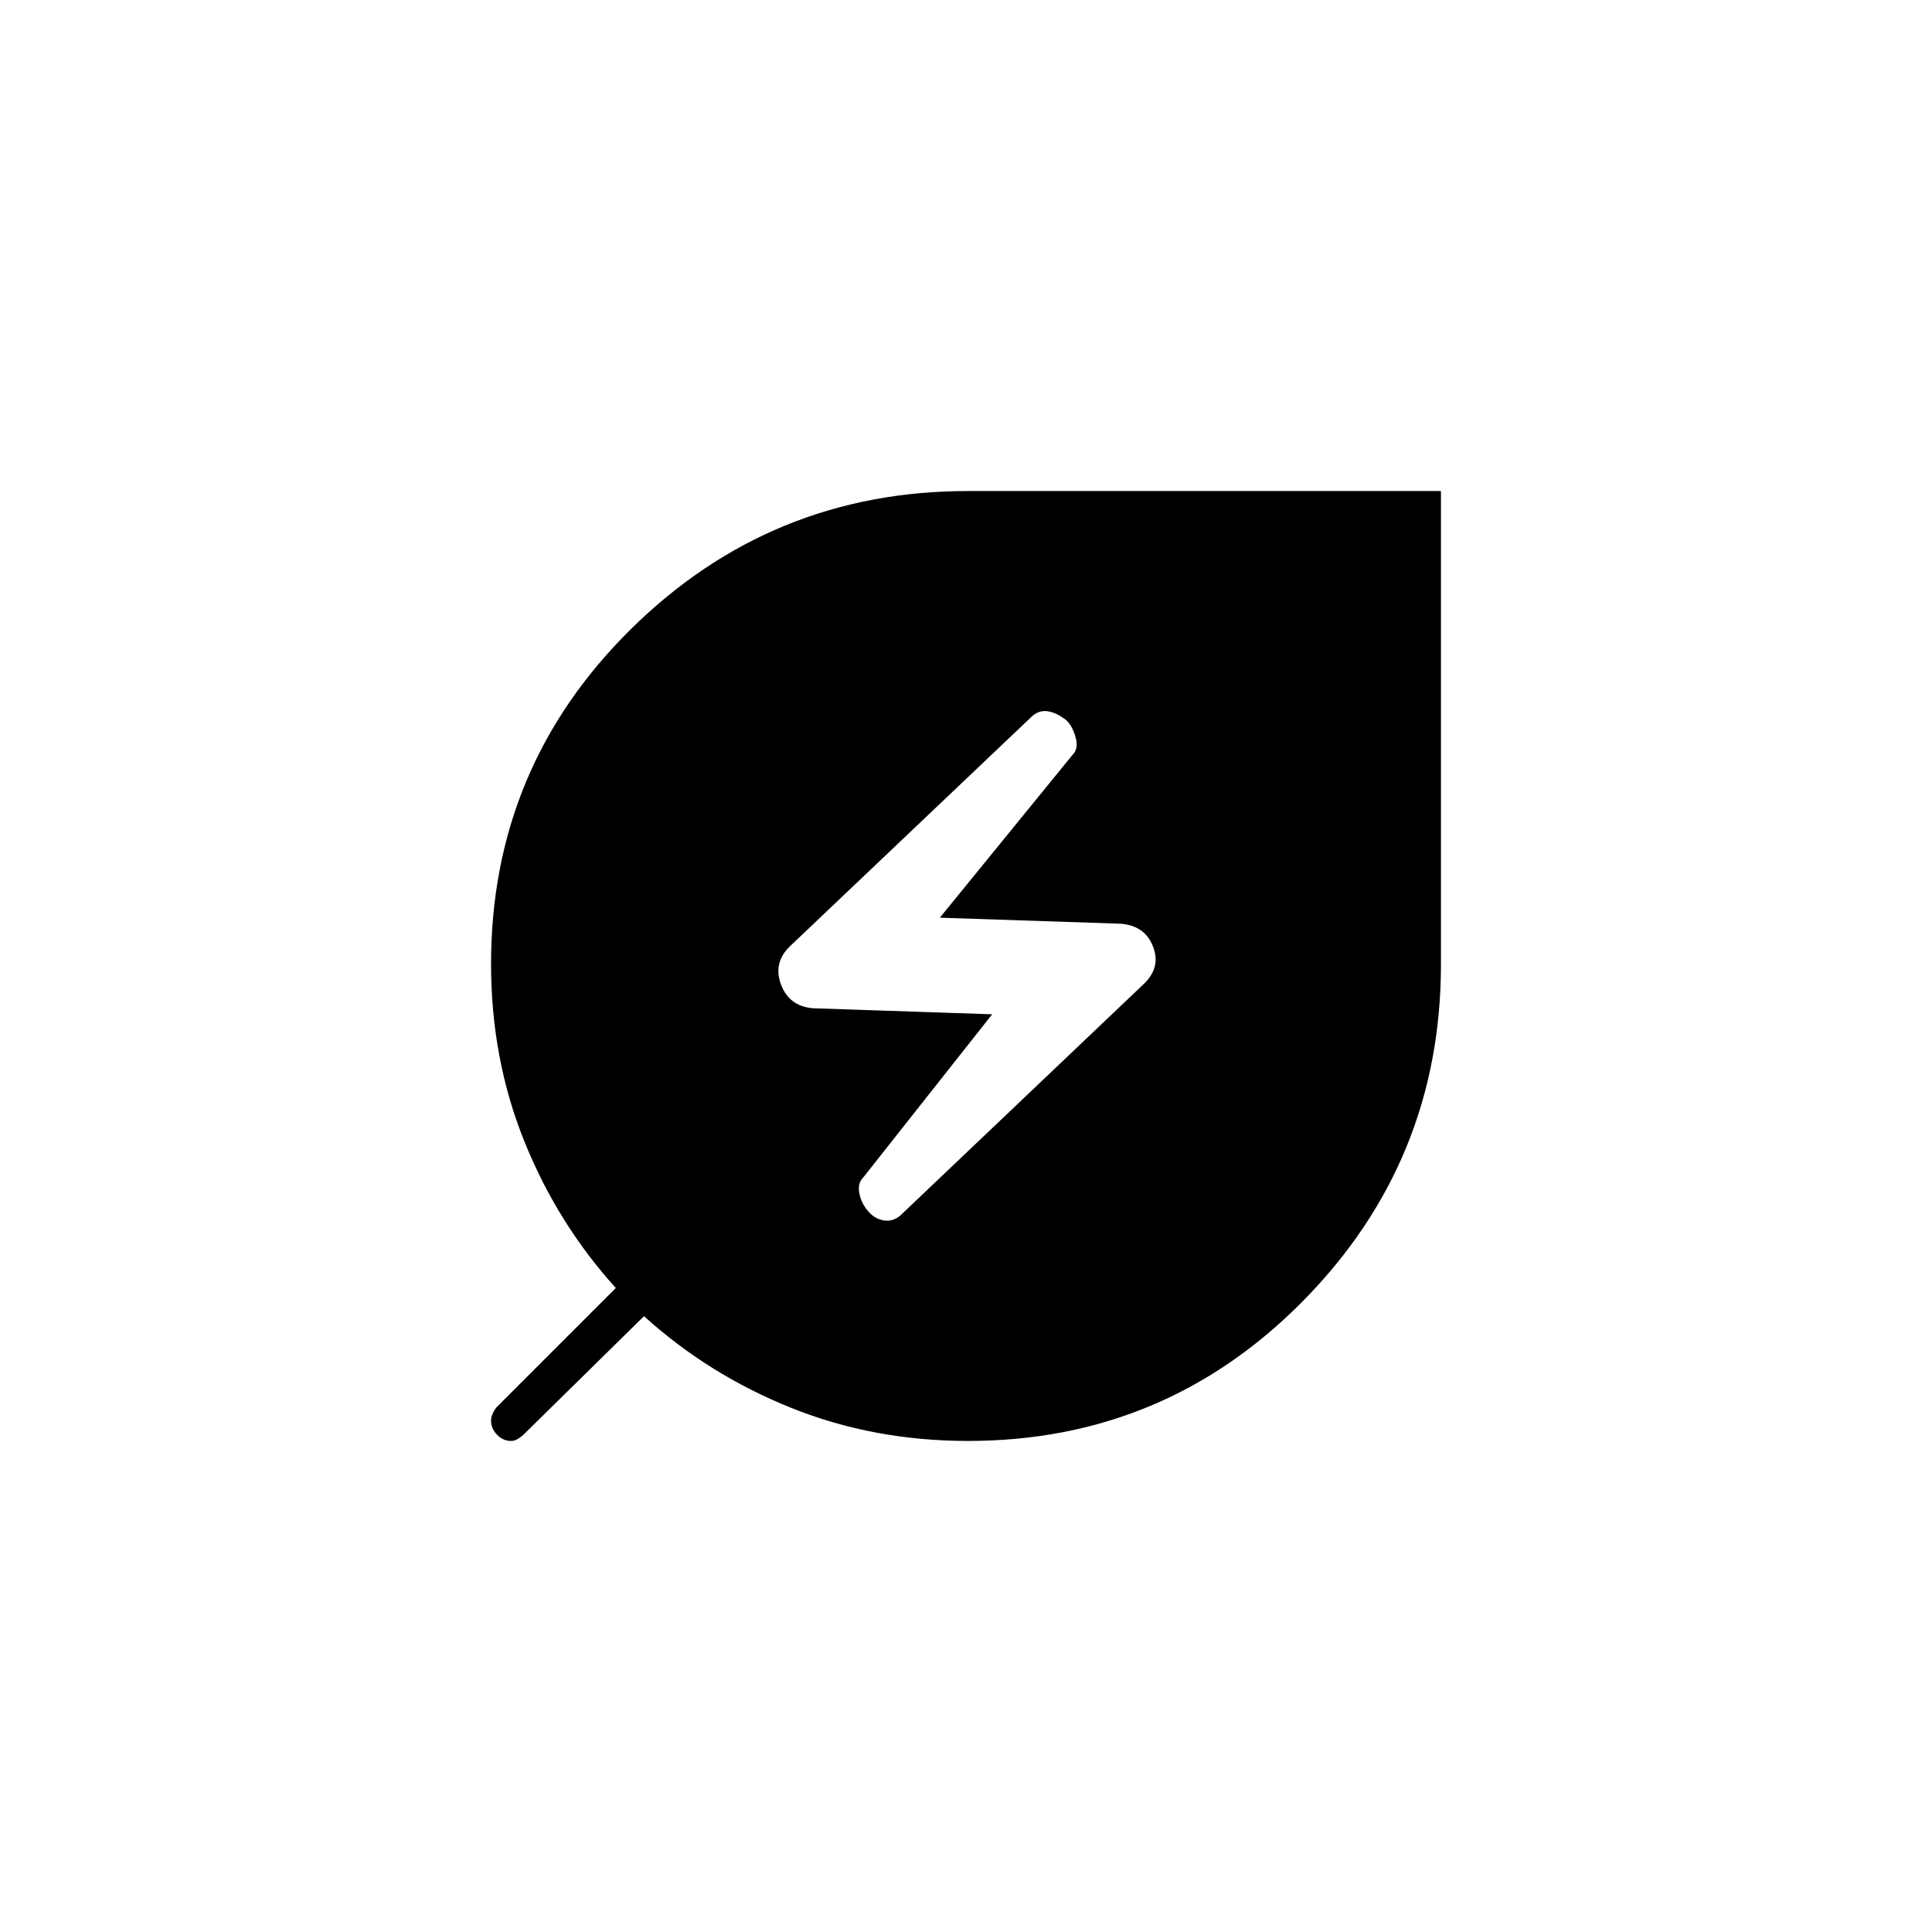 <svg xmlns="http://www.w3.org/2000/svg" height="20" viewBox="0 -960 960 960" width="20"><path d="m448.56-357.16 119.38-113.52Q577-479 573-489.5q-4-10.5-16-11.5l-90-3 66-81q3-3 1.5-8.5T530-602q-5-4-9.68-4.61-4.68-.6-8.58 3.54L393.02-490.28Q384-482 388-471q4 11 16 12l89 3-64 81q-3 3-2 8t4.5 9q3.5 4 8.32 4.5 4.81.5 8.74-3.66ZM481-244q-47.03 0-88.01-16.5Q352-277 320-306l-60 59q-1.09 1-2.7 2-1.6 1-3.39 1-3.91 0-6.91-3.07-3-3.08-3-7.1 0-1.83 1-3.83t2-3l59-59q-29-32-45.5-72.99Q244-433.97 244-481q0-97.81 69.5-166.4Q383-716 480.86-716H716v235.14q0 97.86-68.6 167.36Q578.81-244 481-244Z"/></svg>